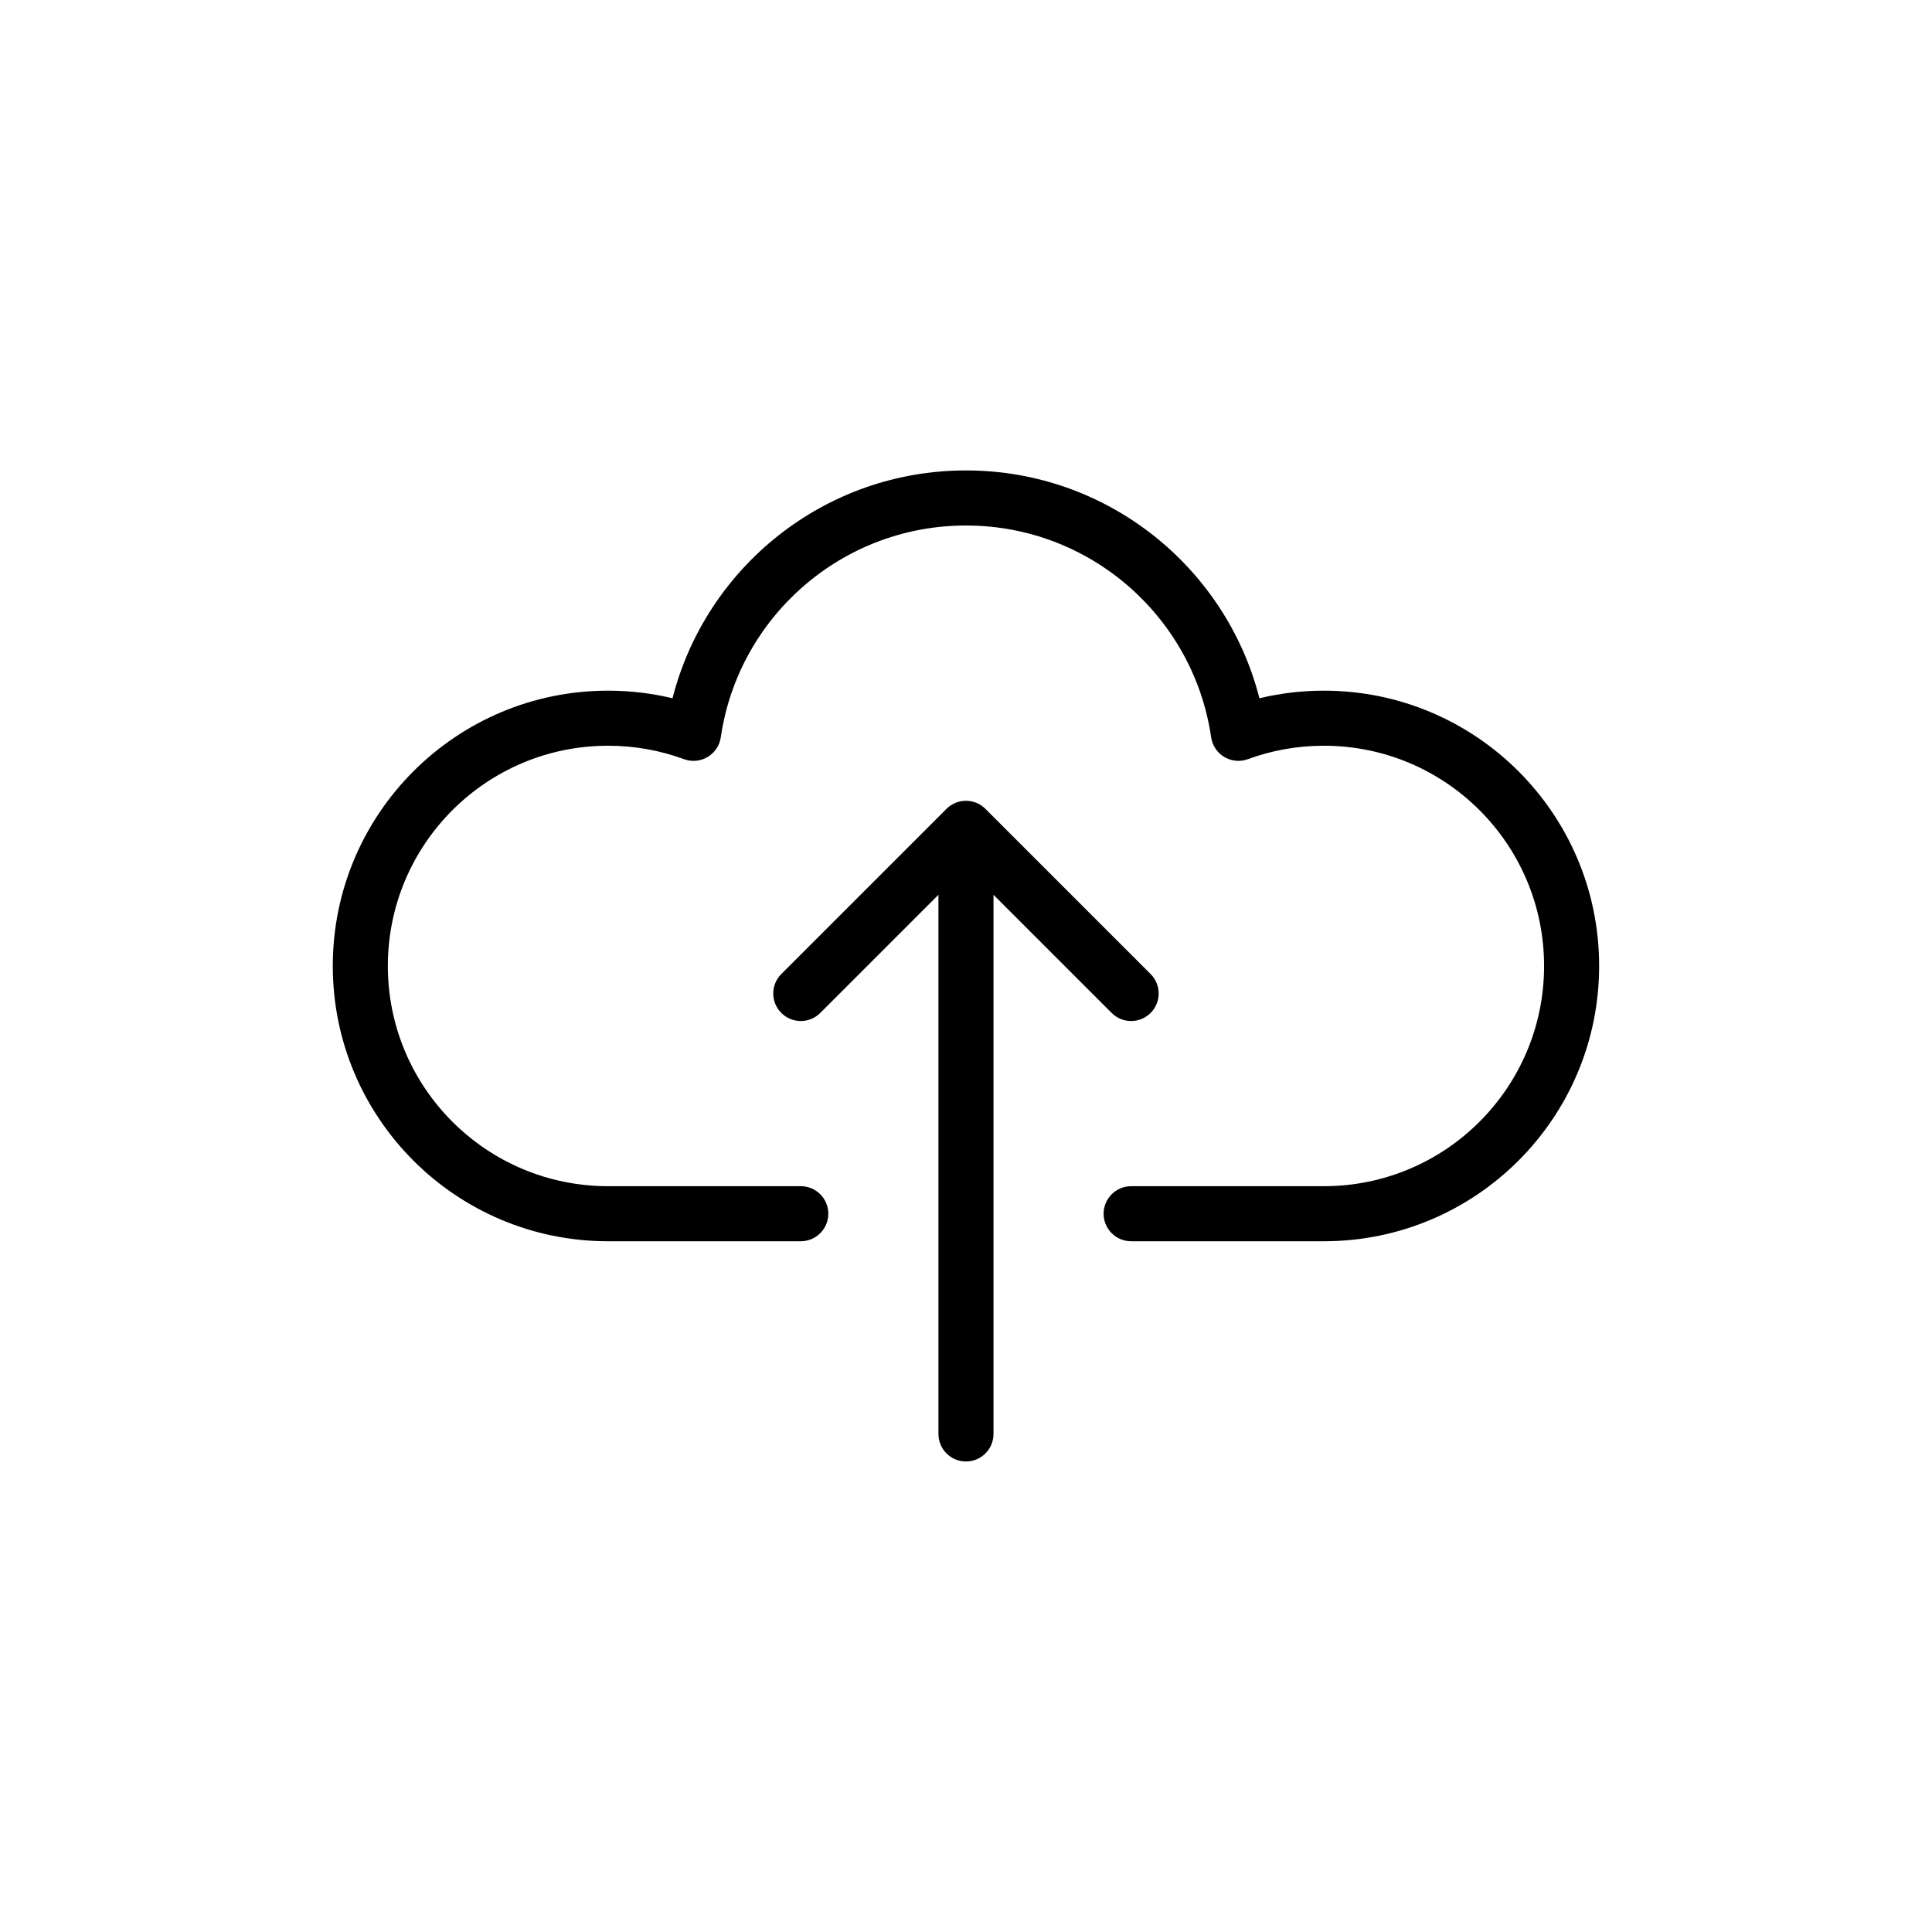 <svg xmlns="http://www.w3.org/2000/svg" xmlns:xlink="http://www.w3.org/1999/xlink" width="1080" zoomAndPan="magnify" viewBox="0 0 810 810" height="1080" preserveAspectRatio="xMidYMid meet" version="1.0"><defs><clipPath id="5f7a03480e"><path d="M 139.484 197.234 L 670.484 197.234 L 670.484 612.734 L 139.484 612.734 Z M 139.484 197.234 " clip-rule="nonzero"/></clipPath><clipPath id="4b2d6854e2"><path d="M 224.855 501.051 L 240.605 501.051 L 240.605 516.801 L 224.855 516.801 Z M 224.855 501.051 " clip-rule="nonzero"/></clipPath></defs><g clip-path="url(#5f7a03480e)"><path fill="#000000" d="M 302.195 309.113 C 309.488 258.895 352.742 220.32 404.984 220.32 C 457.227 220.32 500.48 258.895 507.777 309.113 C 508.277 312.559 510.305 315.59 513.293 317.371 C 516.281 319.152 519.914 319.488 523.18 318.289 C 533.094 314.645 543.816 312.652 555.027 312.652 C 606.023 312.652 647.363 353.992 647.363 404.984 C 647.363 455.977 606.023 497.316 555.027 497.316 L 474.238 497.316 C 467.863 497.316 462.695 502.488 462.695 508.859 C 462.695 515.234 467.863 520.402 474.238 520.402 L 555.027 520.402 C 618.773 520.402 670.445 468.727 670.445 404.984 C 670.445 341.242 618.773 289.566 555.027 289.566 C 545.738 289.566 536.691 290.668 528.02 292.75 C 514.023 237.84 464.254 197.234 404.984 197.234 C 345.715 197.234 295.949 237.84 281.953 292.75 C 273.281 290.668 264.234 289.566 254.941 289.566 C 191.199 289.566 139.523 341.242 139.523 404.984 C 139.523 468.727 191.199 520.402 254.941 520.402 L 335.734 520.402 C 342.109 520.402 347.277 515.234 347.277 508.859 C 347.277 502.488 342.109 497.316 335.734 497.316 L 254.941 497.316 C 203.945 497.316 162.609 455.977 162.609 404.984 C 162.609 353.992 203.945 312.652 254.941 312.652 C 266.156 312.652 276.879 314.645 286.793 318.289 C 290.059 319.488 293.691 319.152 296.68 317.371 C 299.668 315.59 301.695 312.559 302.195 309.113 Z M 482.398 408.363 L 413.148 339.117 C 408.641 334.609 401.332 334.609 396.824 339.117 L 327.574 408.363 C 323.066 412.871 323.066 420.18 327.574 424.688 C 332.082 429.195 339.391 429.195 343.895 424.688 L 393.445 375.141 L 393.445 601.191 C 393.445 607.566 398.613 612.734 404.984 612.734 C 411.359 612.734 416.527 607.566 416.527 601.191 L 416.527 375.141 L 466.074 424.688 C 470.582 429.195 477.891 429.195 482.398 424.688 C 486.906 420.18 486.906 412.871 482.398 408.363 Z M 482.398 408.363 " fill-opacity="1" fill-rule="evenodd"/></g><g clip-path="url(#4b2d6854e2)"><path fill="#000000" d="M 232.73 501.051 C 237.078 501.051 240.605 504.574 240.605 508.926 C 240.605 513.273 237.078 516.801 232.73 516.801 C 228.379 516.801 224.855 513.273 224.855 508.926 C 224.855 504.574 228.379 501.051 232.73 501.051 Z M 232.73 501.051 " fill-opacity="1" fill-rule="evenodd"/></g></svg>